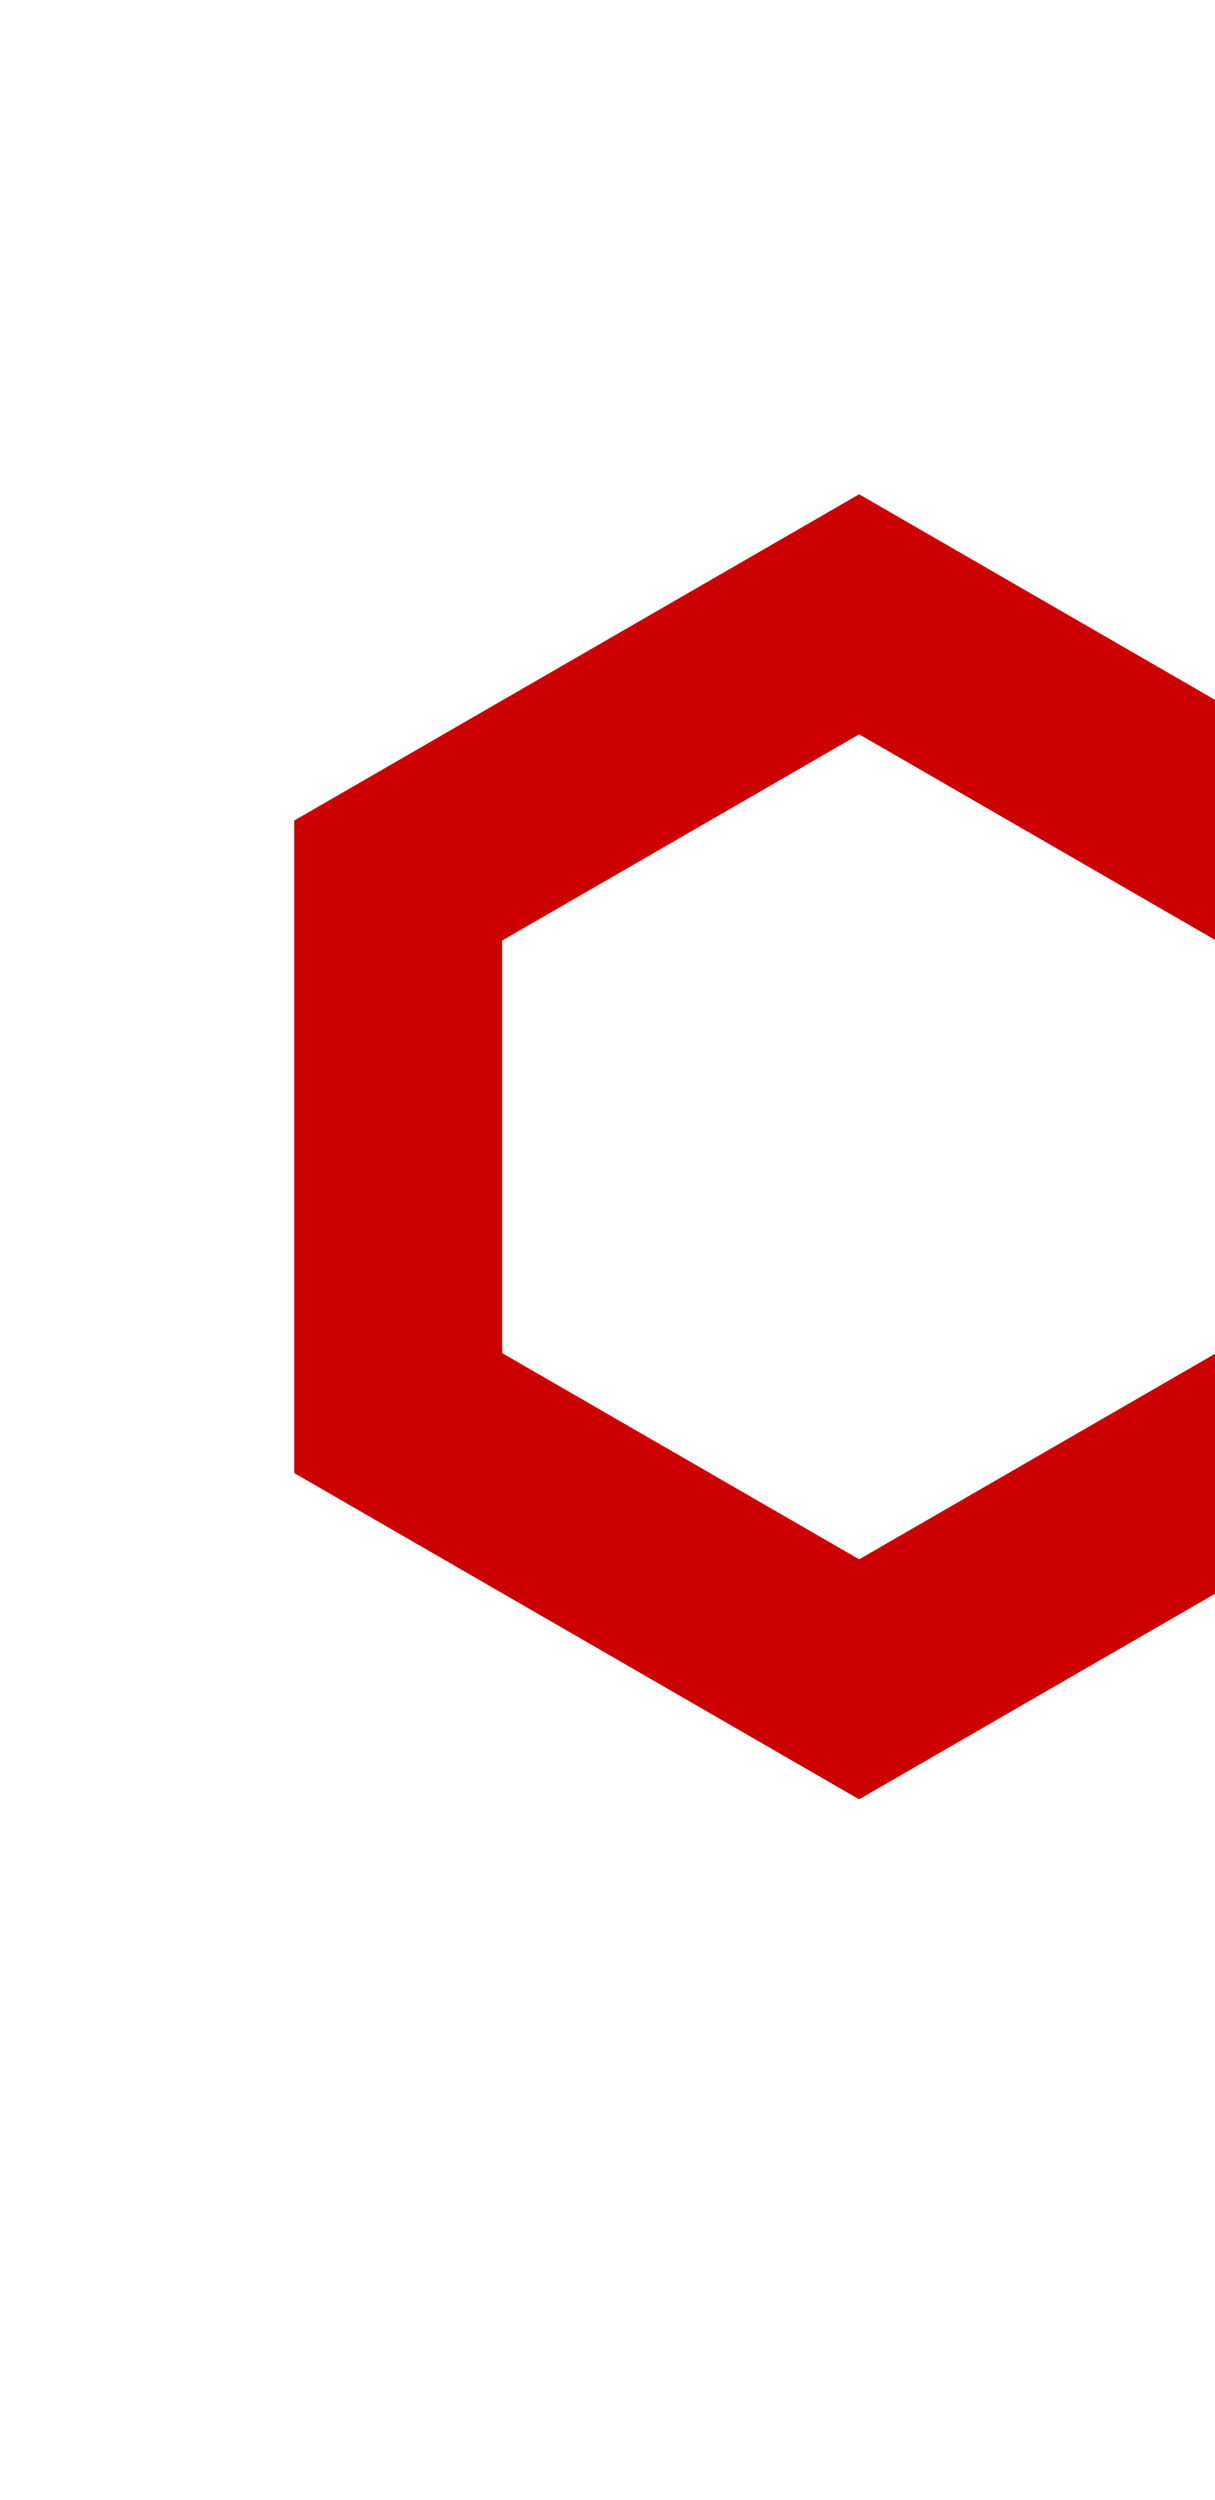 <?xml version="1.0" encoding="UTF-8" standalone="no"?>
<!-- Created with Inkscape (http://www.inkscape.org/) -->

<svg
   version="1.1"
   id="svg2"
   width="598.198"
   height="1230.363"
   viewBox="0 0 664.664 1367.07"
   sodipodi:docname="Icons.svg"
   inkscape:version="1.2.2 (732a01da63, 2022-12-09)"
   xmlns:inkscape="http://www.inkscape.org/namespaces/inkscape"
   xmlns:sodipodi="http://sodipodi.sourceforge.net/DTD/sodipodi-0.dtd"
   xmlns="http://www.w3.org/2000/svg"
   xmlns:svg="http://www.w3.org/2000/svg">
  <defs
     id="defs6">
    <filter
       id="selectable_hidder_filter"
       width="1"
       height="1"
       x="0"
       y="0"
       style="color-interpolation-filters:sRGB"
       inkscape:label="LPE boolean visibility">
      <feComposite
         id="boolops_hidder_primitive"
         result="composite1"
         operator="arithmetic"
         in2="SourceGraphic"
         in="BackgroundImage"
         k1="0"
         k2="0"
         k3="0"
         k4="0" />
    </filter>
    <inkscape:path-effect
       effect="bool_op"
       operand-path="#path2044"
       id="path-effect2109"
       is_visible="true"
       lpeversion="1.2"
       operation="diff"
       swap-operands="false"
       filltype-this="from-curve"
       filter=""
       filltype-operand="from-curve" />
  </defs>
  <sodipodi:namedview
     id="namedview4"
     pagecolor="#505050"
     bordercolor="#eeeeee"
     borderopacity="1"
     inkscape:showpageshadow="0"
     inkscape:pageopacity="0"
     inkscape:pagecheckerboard="0"
     inkscape:deskcolor="#505050"
     showgrid="false"
     inkscape:zoom="0.77975674"
     inkscape:cx="82.718105"
     inkscape:cy="928.4947"
     inkscape:window-width="2560"
     inkscape:window-height="1417"
     inkscape:window-x="-8"
     inkscape:window-y="-8"
     inkscape:window-maximized="1"
     inkscape:current-layer="g3741"
     showguides="true"
     inkscape:lockguides="false">
    <inkscape:page
       x="0"
       y="0"
       id="page8"
       width="664.664"
       height="1367.07"
       inkscape:label="IconObject"
       inkscape:export-filename="IconObject.png"
       inkscape:export-xdpi="96"
       inkscape:export-ydpi="96" />
    <inkscape:page
       x="1070.902"
       y="0"
       id="page20"
       width="1908.813"
       height="1653.08"
       inkscape:label="IconRune" />
  </sodipodi:namedview>
  <g
     id="g10"
     inkscape:groupmode="layer"
     inkscape:label="Page 1"
     transform="matrix(1.333,0,0,-1.333,-106.432,2190.427)"
     style="display:inline">
    <g
       id="g3741"
       transform="translate(309.926,-2.2005274e-4)">
      <path
         id="rect1751"
         style="fill:#ffffff;stroke-width:0.75"
         d="m -1559.306,790.654 -98.264,56.732 -231.9,-133.889 v -267.777 l 231.9,-133.889 98.264,56.732 V 174.092 l -225.07,-150 -225.07,150 v 725.227 l 225.07,150.076 225.07,-150.076 z"
         sodipodi:nodetypes="ccccccc"
         inkscape:path-effect="#path-effect2109"
         inkscape:original-d="m -2009.4467,899.31918 225.0702,150.07472 225.0702,-150.07472 v -725.2262 l -225.0702,-150.00016 -225.0702,150.00016 z"
         class="UnoptimicedTransforms"
         transform="translate(1779.346,593.426)" />
      <path
         id="path2044"
         style="display:inline;fill:#cc0000;stroke-width:0.503;filter:url(#selectable_hidder_filter)"
         inkscape:transform-center-x="-8.7414636e-05"
         inkscape:transform-center-y="-3.1271898e-05"
         d="m -1466.193,486.172 -180.69,-104.321 -180.69,104.321 v 208.642 l 180.69,104.321 180.69,-104.321 z"
         class="UnoptimicedTransforms"
         transform="matrix(1.283,0,0,1.283,2235.432,415.18)" />
      <path
         id="path2044-6"
         style="display:inline;fill:#ffffff;stroke-width:0.503"
         inkscape:transform-center-x="4.8730816e-06"
         inkscape:transform-center-y="-1.5721426e-05"
         d="m -1466.193,486.172 -180.69,-104.321 -180.69,104.321 v 208.642 l 180.69,104.321 180.69,-104.321 z"
         class="UnoptimicedTransforms"
         transform="matrix(0.811,0,0,0.811,1458.134,693.881)" />
    </g>
  </g>
  <g
     id="g22"
     inkscape:groupmode="layer"
     inkscape:label="Page 2"
     transform="matrix(1.333,0,0,-1.333,823.566,1653.08)"
     style="display:inline">
    <g
       id="g24"
       transform="translate(1085.913,939.649)"
       style="fill:#ffffff;fill-opacity:1">
      <path
         d="m 0,0 h -369.208 l -184.604,-319.744 184.604,-319.743 H 0 l 184.603,319.743 z"
         style="fill:#ffffff;fill-opacity:1;fill-rule:nonzero;stroke:none"
         id="path26" />
    </g>
    <path
       d="M 543.405,1239.813 185.502,619.907 543.405,6.7509417e-6 H 1259.212 L 1617.115,619.907 1259.212,1239.813 Z m -161.416,-619.903 259.659,449.744 h 519.319 l 259.66,-449.744 -259.66,-449.743 H 641.648 Z"
       style="display:inline;fill:#ffffff;fill-opacity:1;fill-rule:nonzero;stroke:none"
       id="path30" />
  </g>
</svg>

